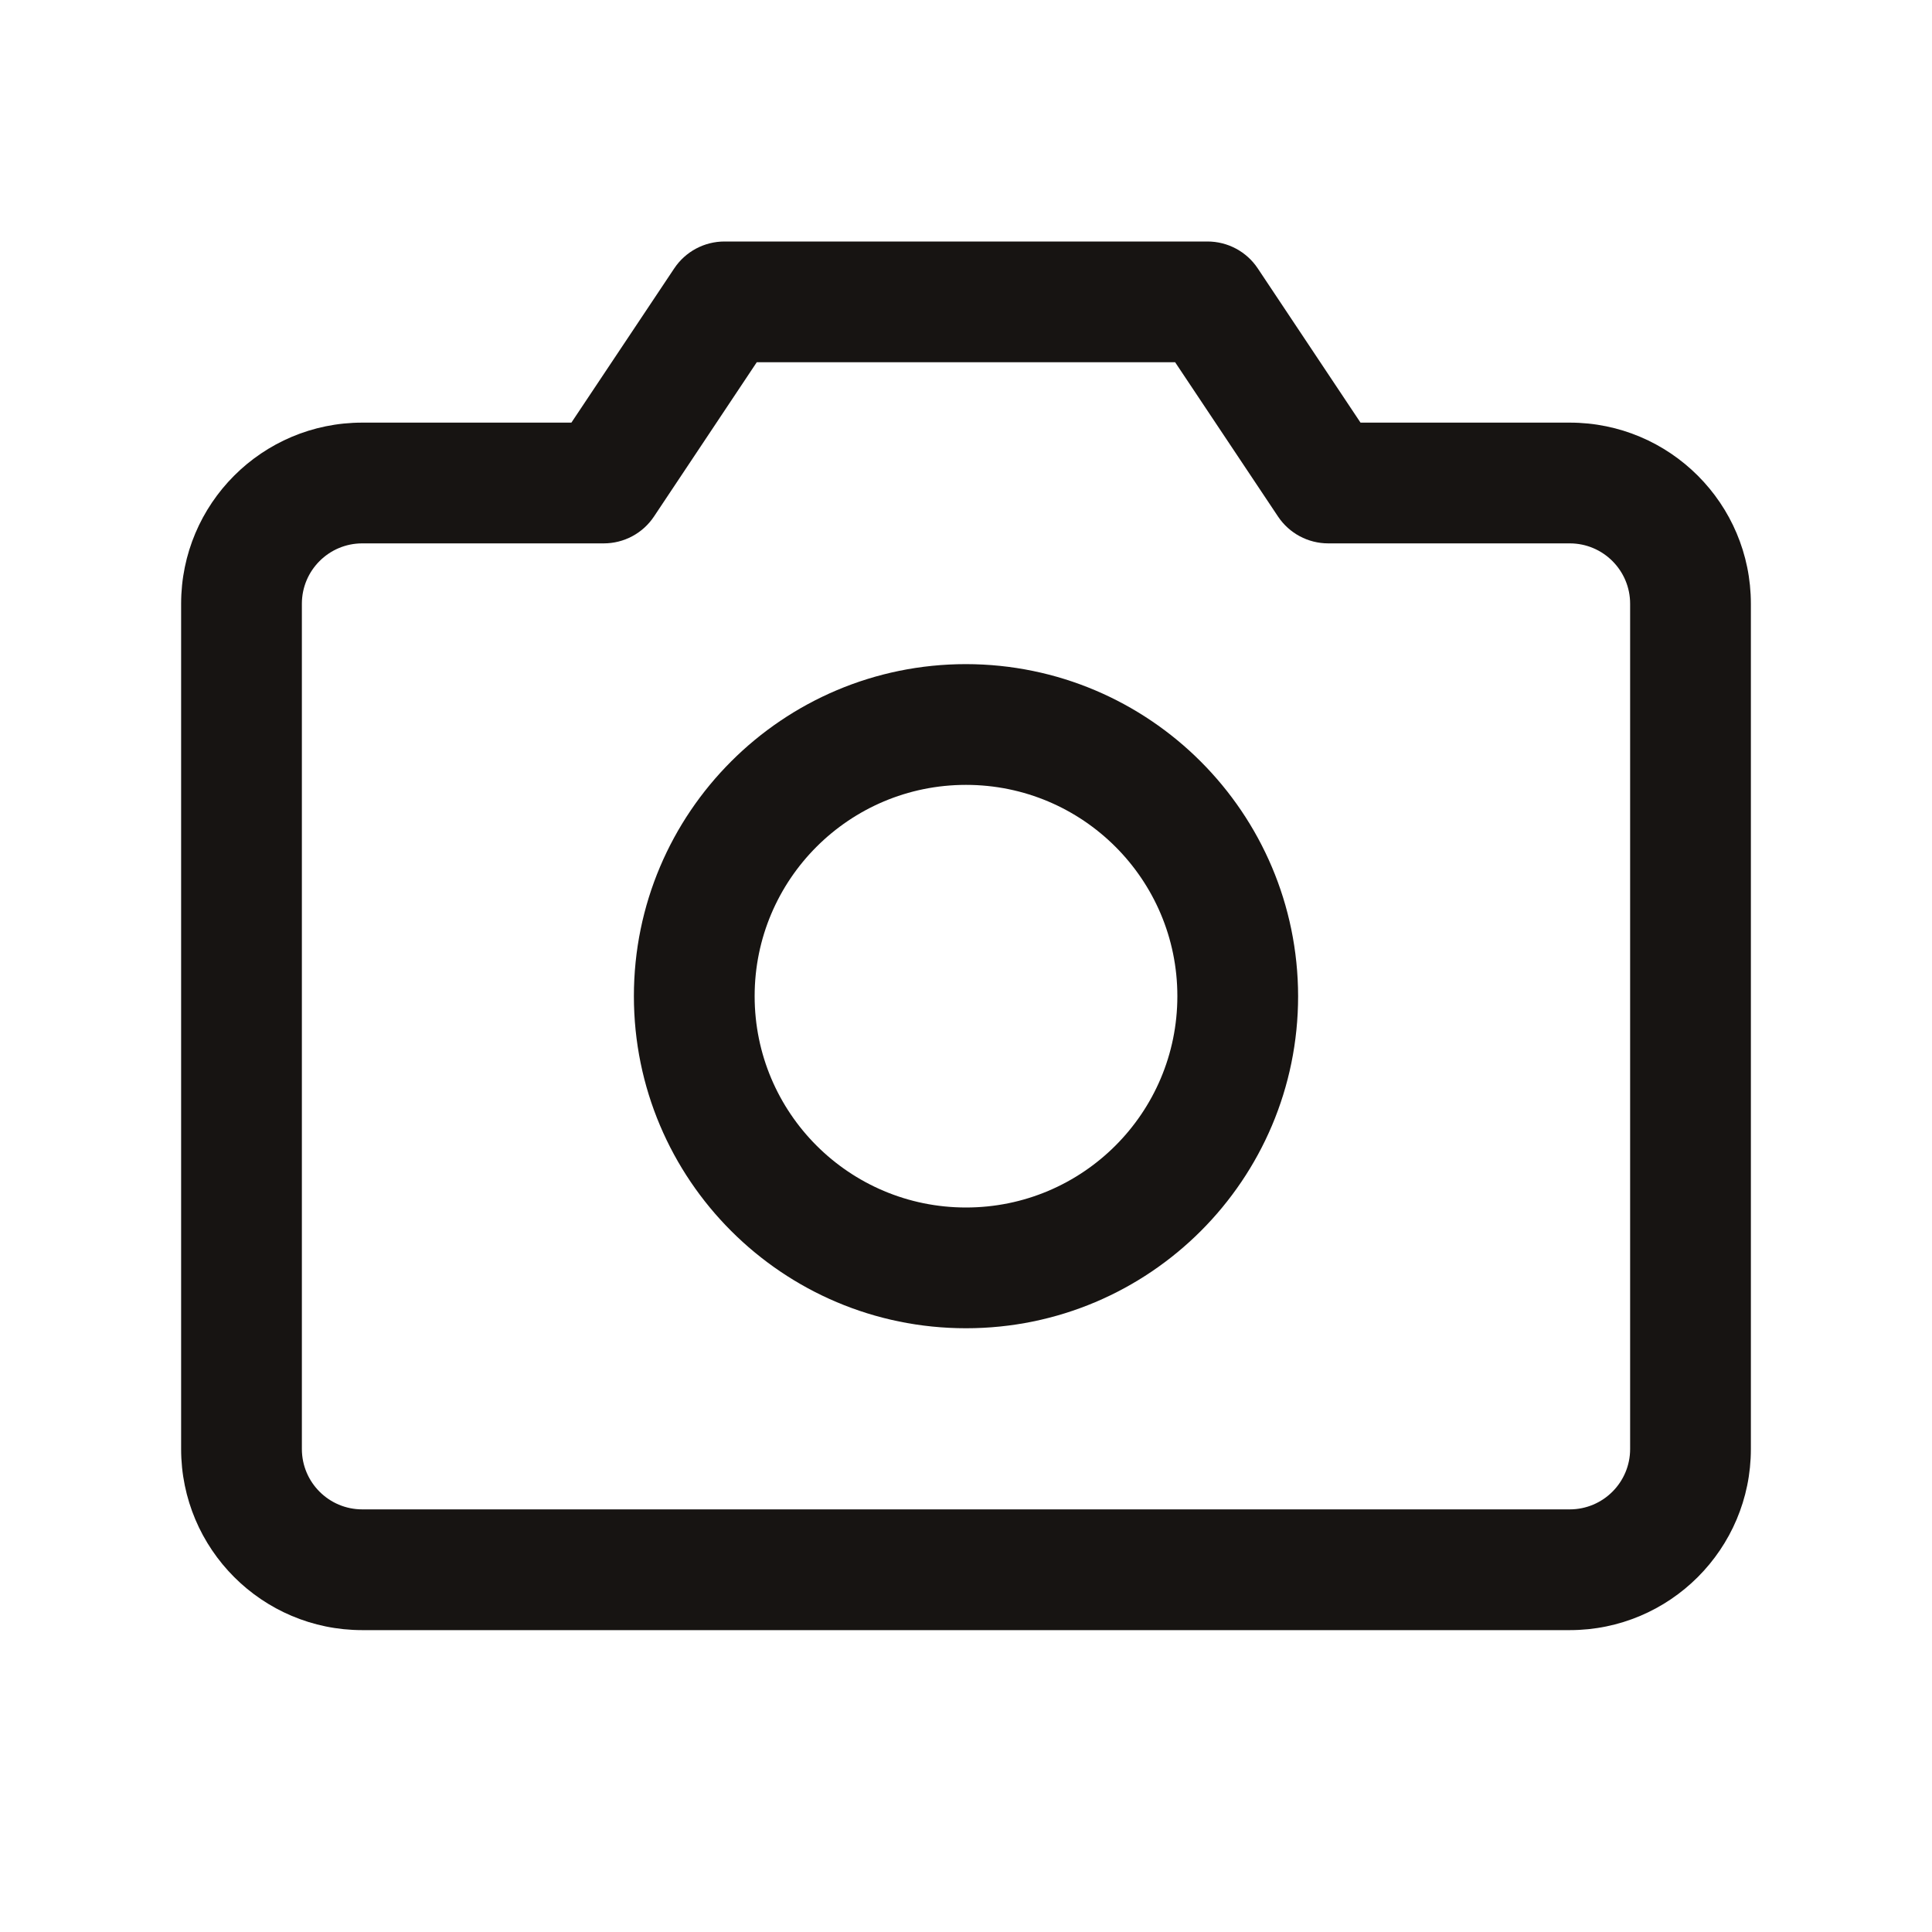 <svg width="20" height="20" viewBox="0 0 20 20" fill="none" xmlns="http://www.w3.org/2000/svg">
<g clip-path="url(#clip0_361_200)">
<path fill-rule="evenodd" clip-rule="evenodd" d="M16.25 4.375H14.084L13.02 2.778C12.904 2.604 12.709 2.5 12.5 2.5H7.5C7.291 2.5 7.096 2.604 6.98 2.778L5.915 4.375H3.75C2.714 4.375 1.875 5.214 1.875 6.25V15C1.875 16.035 2.714 16.875 3.75 16.875H16.25C17.285 16.875 18.125 16.035 18.125 15V6.25C18.125 5.214 17.285 4.375 16.25 4.375ZM16.875 15C16.875 15.345 16.595 15.625 16.25 15.625H3.75C3.405 15.625 3.125 15.345 3.125 15V6.25C3.125 5.905 3.405 5.625 3.75 5.625H6.25C6.459 5.625 6.654 5.521 6.77 5.347L7.834 3.75H12.165L13.23 5.347C13.346 5.521 13.541 5.625 13.75 5.625H16.25C16.595 5.625 16.875 5.905 16.875 6.25V15ZM10 6.875C8.102 6.875 6.562 8.414 6.562 10.312C6.562 12.211 8.102 13.75 10 13.75C11.899 13.75 13.438 12.211 13.438 10.312C13.435 8.415 11.898 6.877 10 6.875ZM10 12.5C8.792 12.5 7.812 11.521 7.812 10.312C7.812 9.104 8.792 8.125 10 8.125C11.208 8.125 12.188 9.104 12.188 10.312C12.188 11.521 11.208 12.5 10 12.5Z" fill="#171412"/>
</g>
<defs>
<clipPath id="clip0_361_200">
<rect width="20" height="20" fill="white"/>
</clipPath>
</defs>
</svg>
